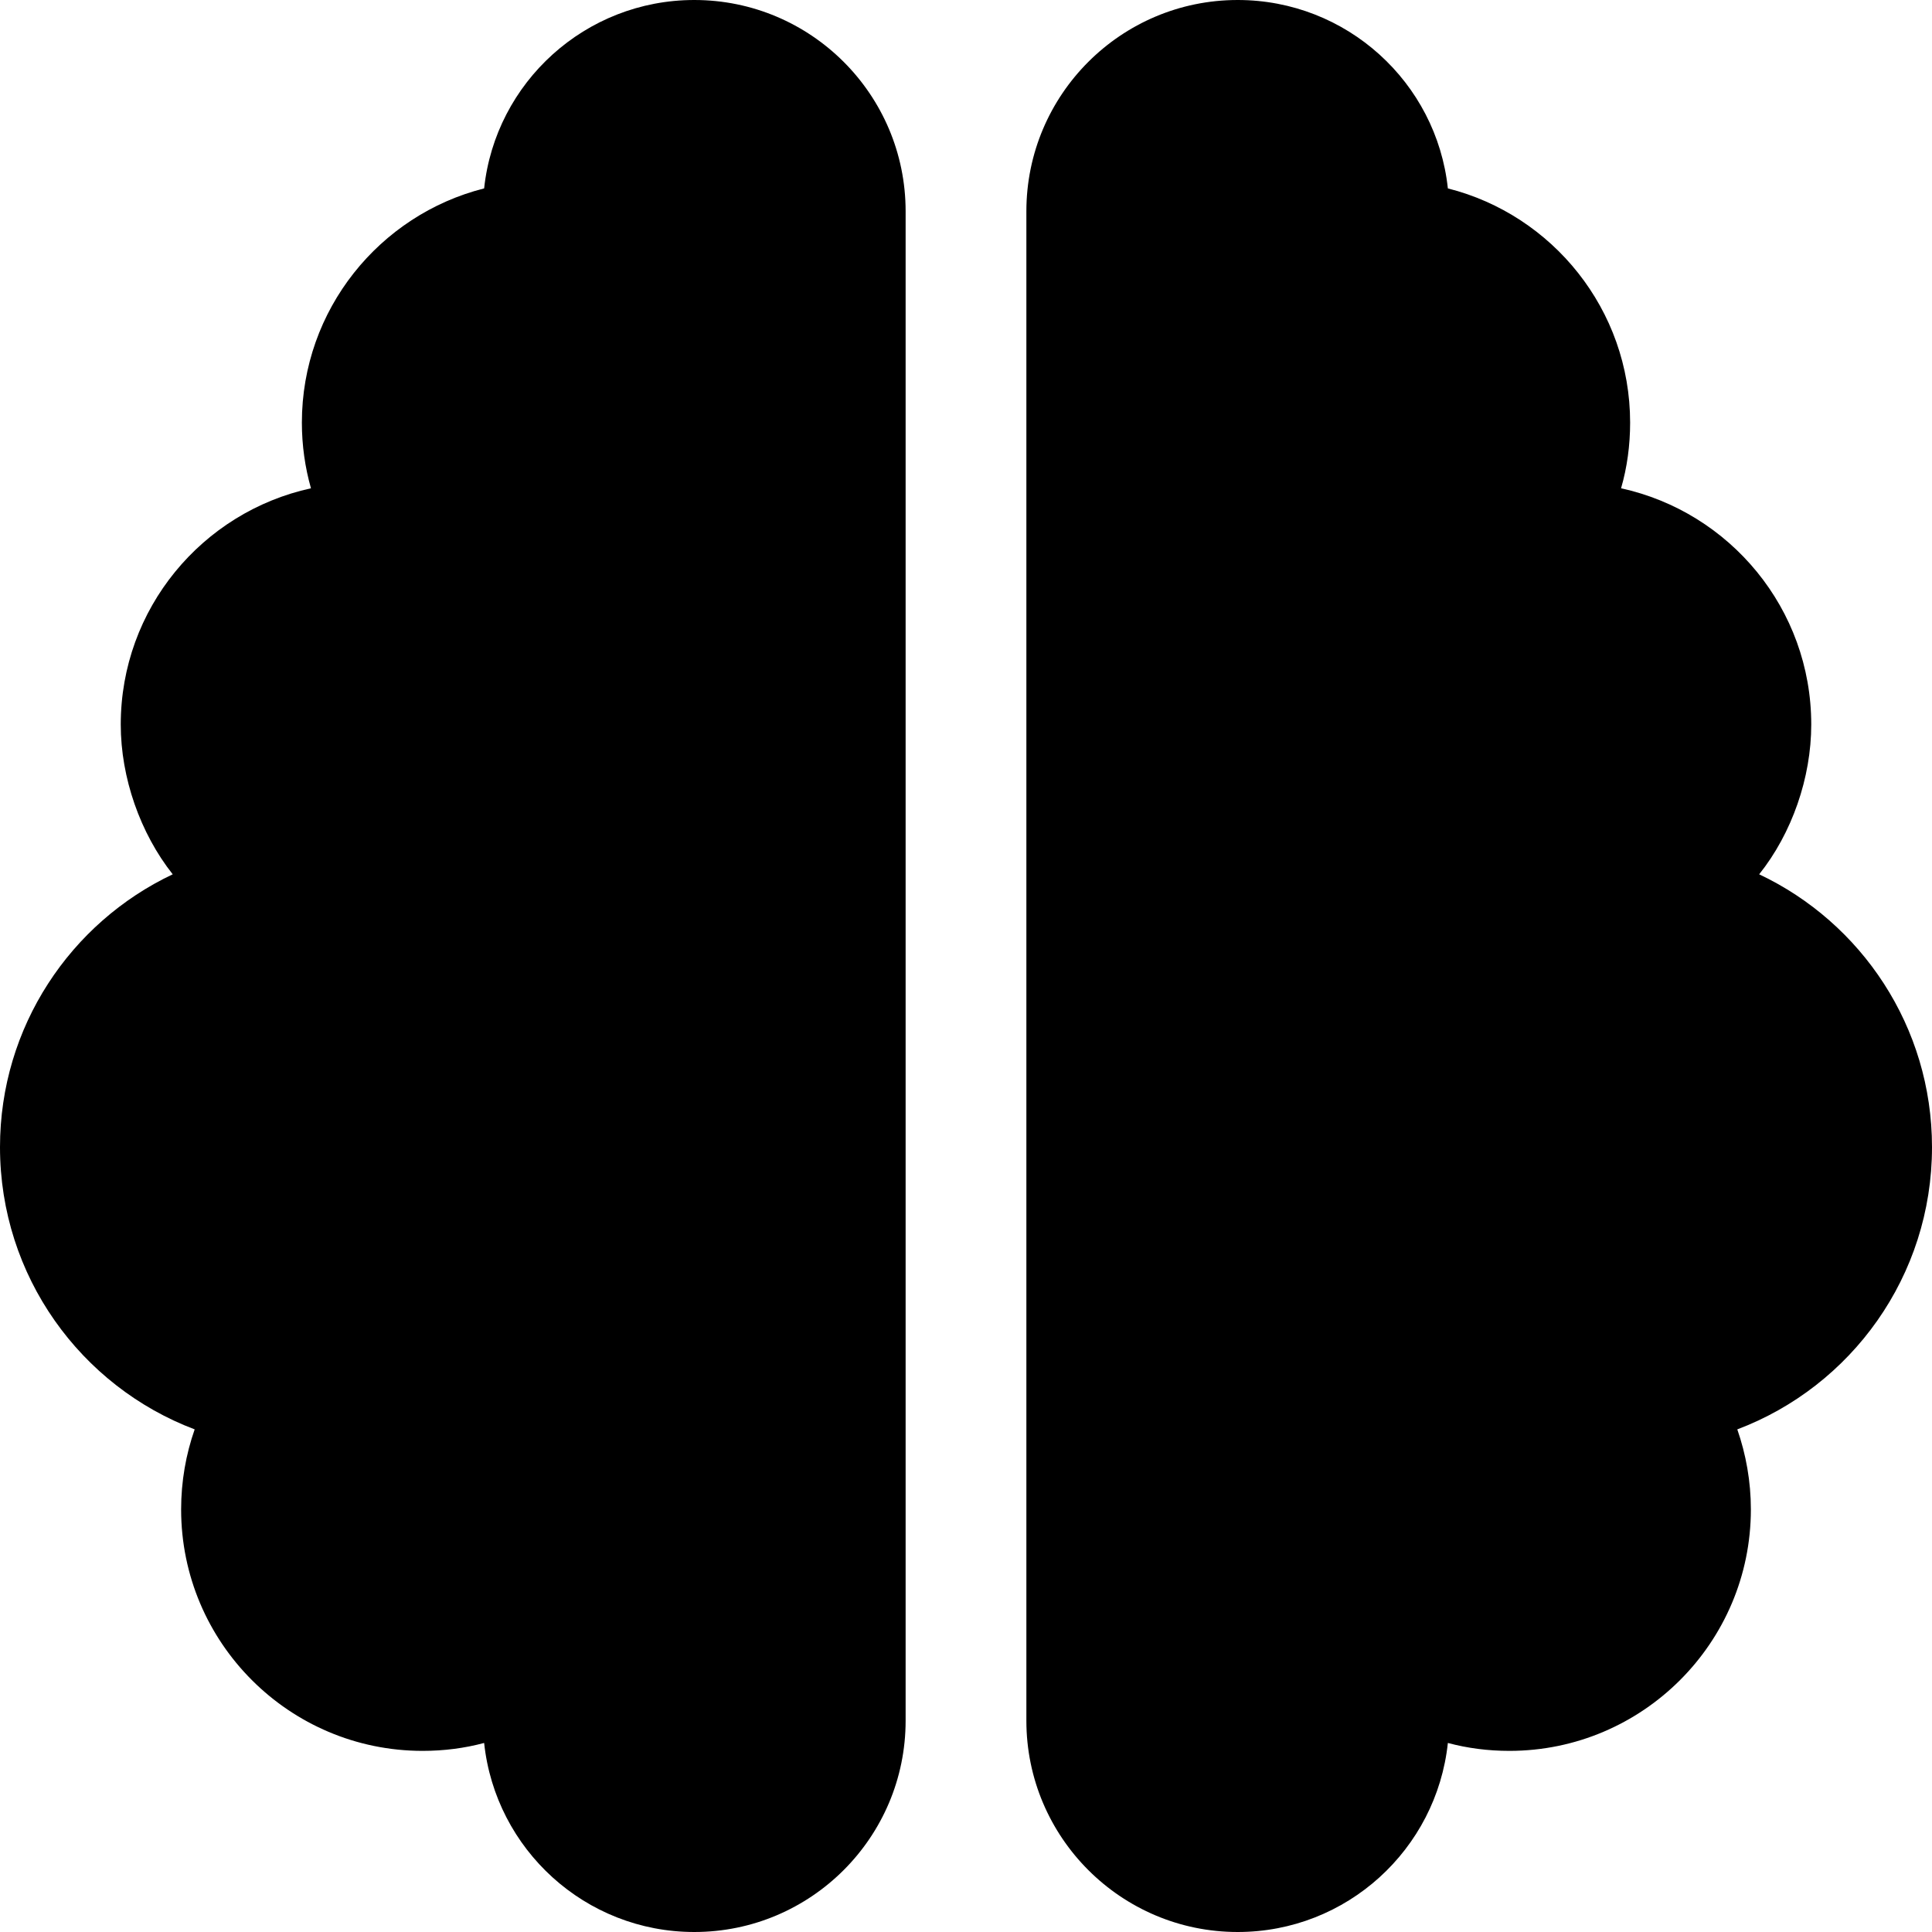 <svg xmlns="http://www.w3.org/2000/svg" viewBox="0 0 512 512"><path d="M184 0c30.9 0 56 25.07 56 56v400c0 30.9-25.1 56-56 56-28.9 0-52.7-21.9-55.7-50.1-5.2 1.4-10.7 2.1-16.3 2.1-35.35 0-64-28.7-64-64 0-7.4 1.27-14.6 3.59-21.2C21.43 367.4 0 338.2 0 304c0-31.9 18.71-59.5 45.77-72.3C37.15 220.8 32 206.1 32 192c0-30.7 21.59-56.3 50.41-62.6C80.84 123.9 80 118 80 112c0-29.94 20.6-55.08 48.3-62.07C131.3 21.86 155.1 0 184 0zm199.7 49.93C411.4 56.92 432 82.06 432 112c0 6-.8 11.9-2.4 17.4 28.8 6.3 50.4 31.9 50.4 62.6 0 14.1-5.1 28.8-13.8 39.7 27.1 12.8 45.8 40.4 45.8 72.3 0 34.2-21.4 63.4-51.6 74.8 2.3 6.6 3.6 13.8 3.6 21.2 0 35.3-28.7 64-64 64-5.6 0-11.1-.7-16.3-2.1-3 28.2-26.8 50.1-55.7 50.1-30.9 0-56-25.1-56-56V56c0-30.93 25.1-56 56-56 28.9 0 52.7 21.86 55.7 49.93z"/></svg>